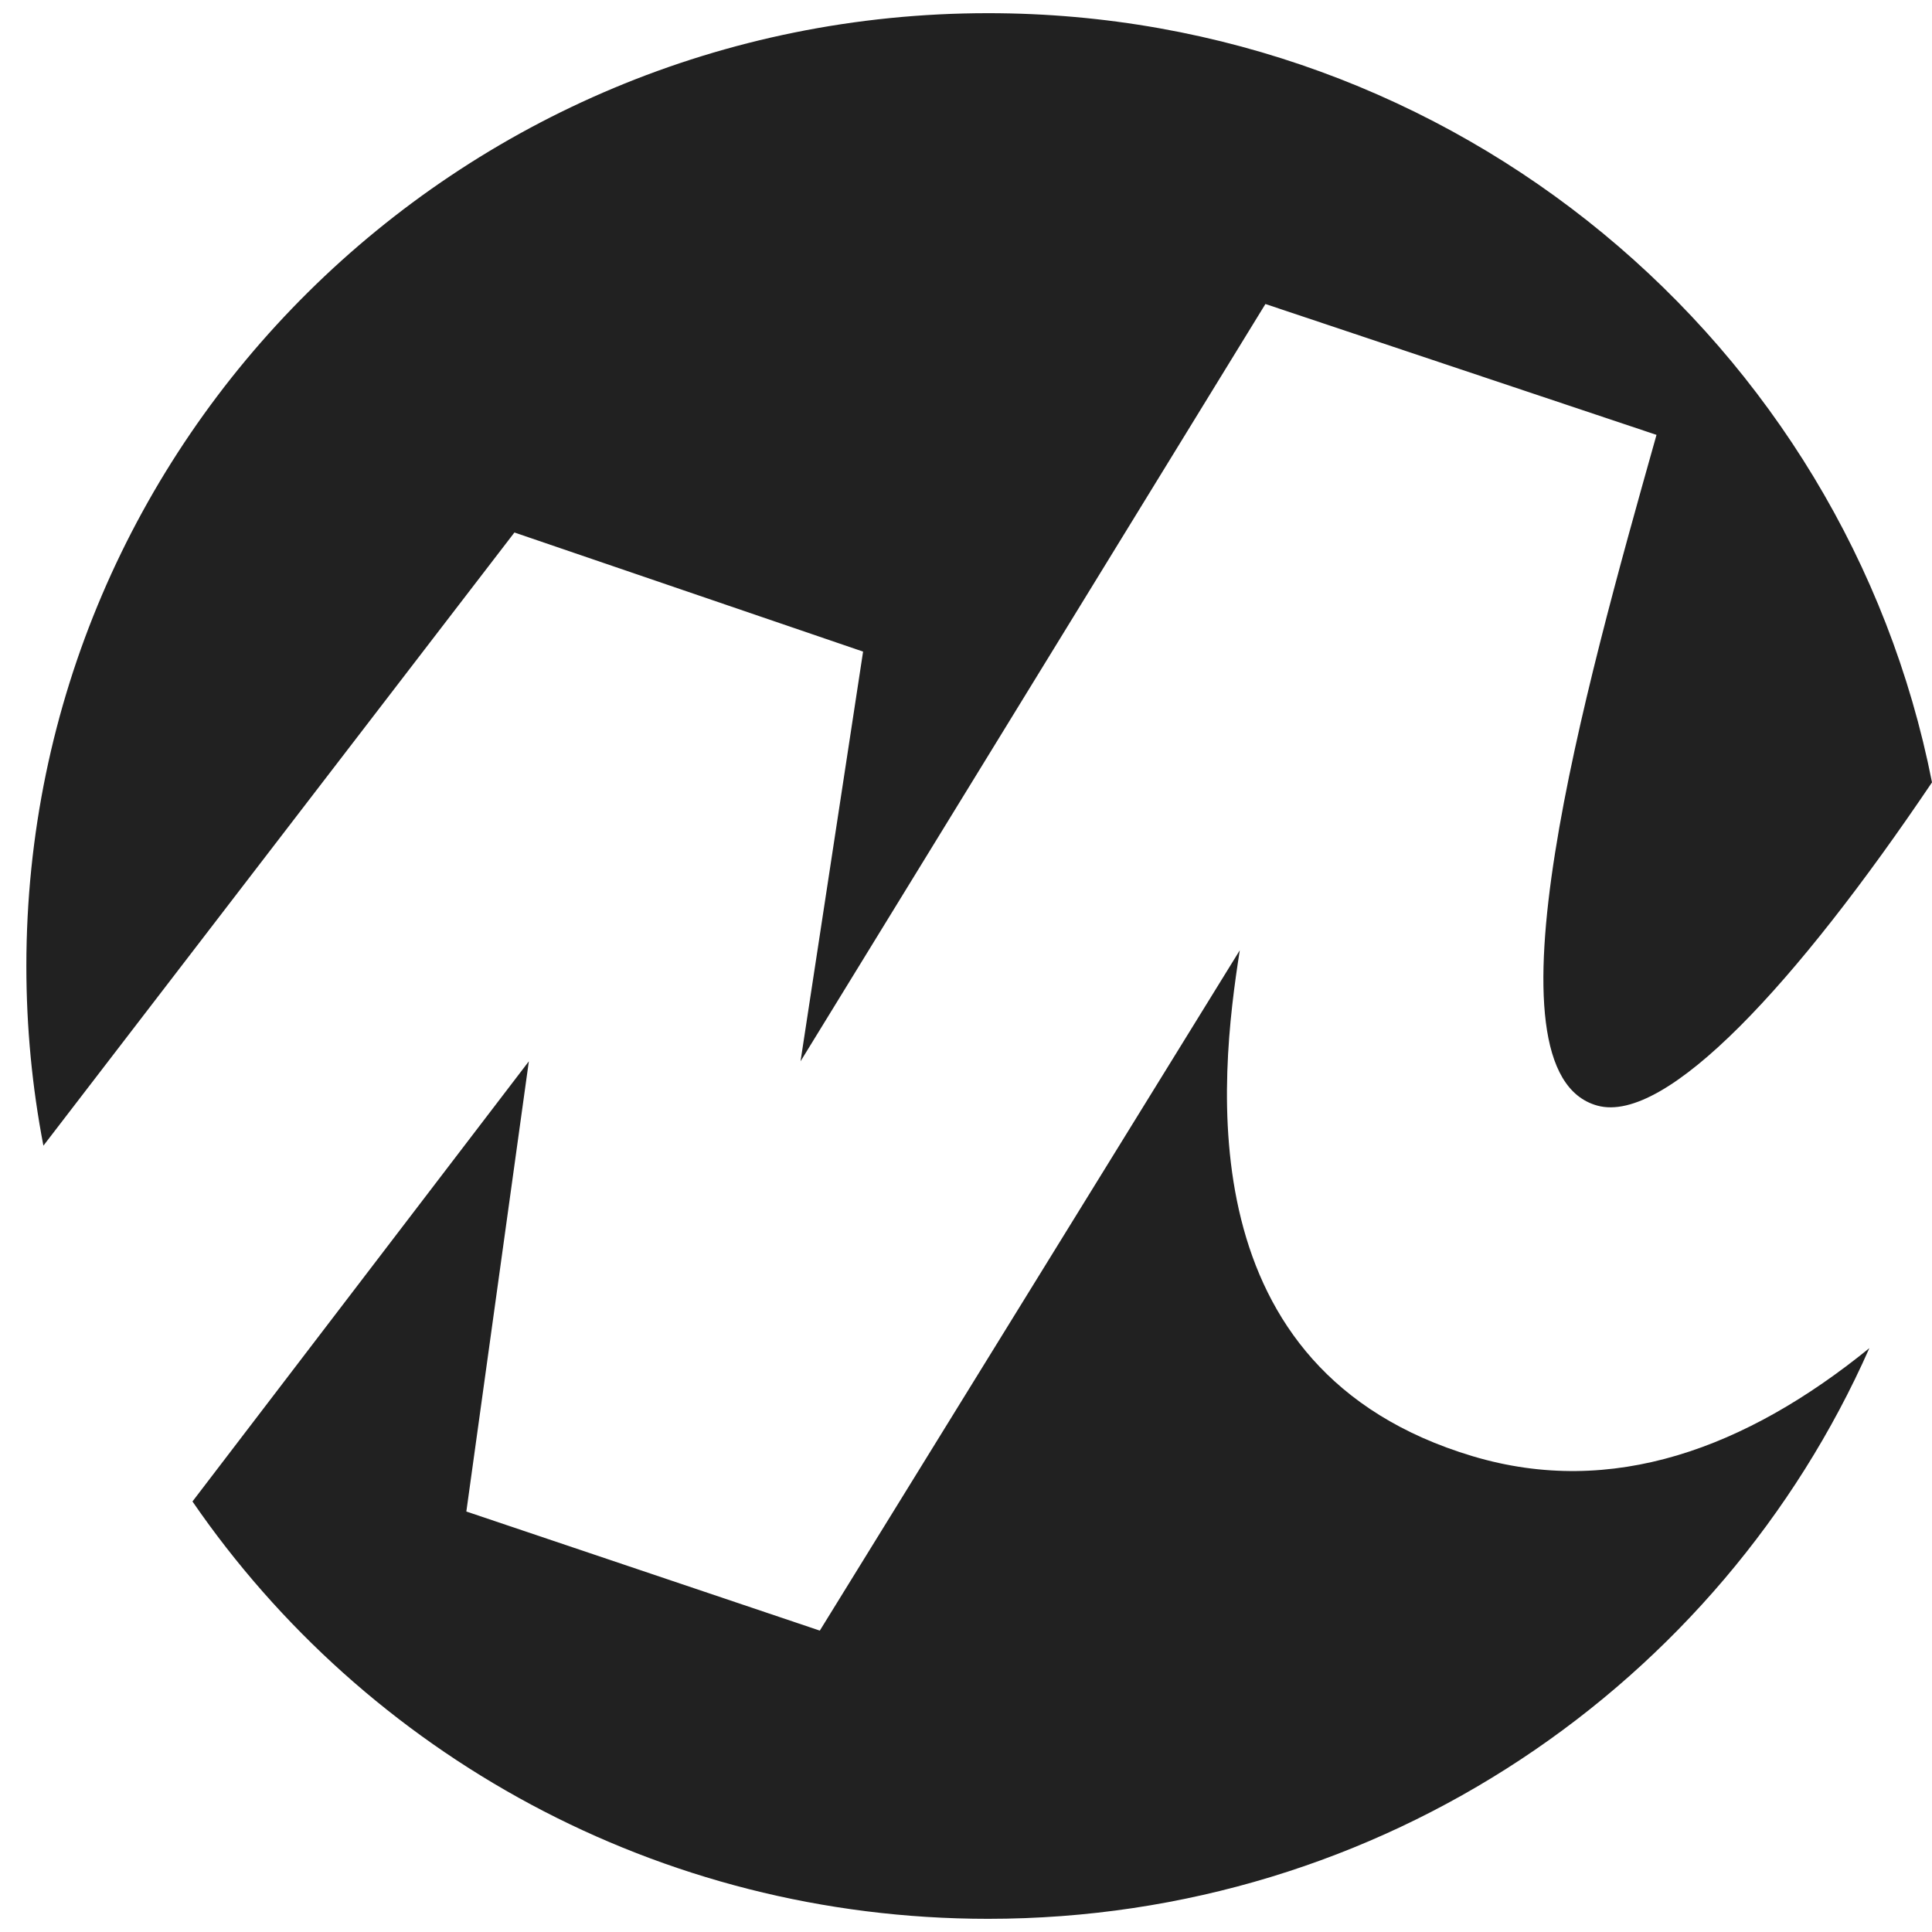 <svg width="45" height="45" viewBox="0 0 45 45" fill="none" xmlns="http://www.w3.org/2000/svg">
<path d="M43.541 31.401C40.078 39.226 32.191 44.693 23.015 44.693C15.31 44.693 8.514 40.839 4.483 34.972L12.318 24.72L10.862 35.206L19.095 37.98L28.877 22.134C28.405 25.132 27.626 31.92 34.301 33.918C37.552 34.891 40.667 33.734 43.541 31.401Z" fill="#212121"/>
<path d="M45 18.223C41.842 22.906 38.811 26.194 37.206 25.752C34.404 24.981 36.929 16.006 38.558 10.219L38.583 10.129L29.474 7.081L18.646 24.72L20.103 15.177L11.982 12.403L1.011 26.685C0.75 25.33 0.614 23.931 0.614 22.5C0.614 10.242 10.643 0.307 23.015 0.307C33.908 0.307 42.988 8.012 45 18.223Z" fill="#212121"/>
</svg>
